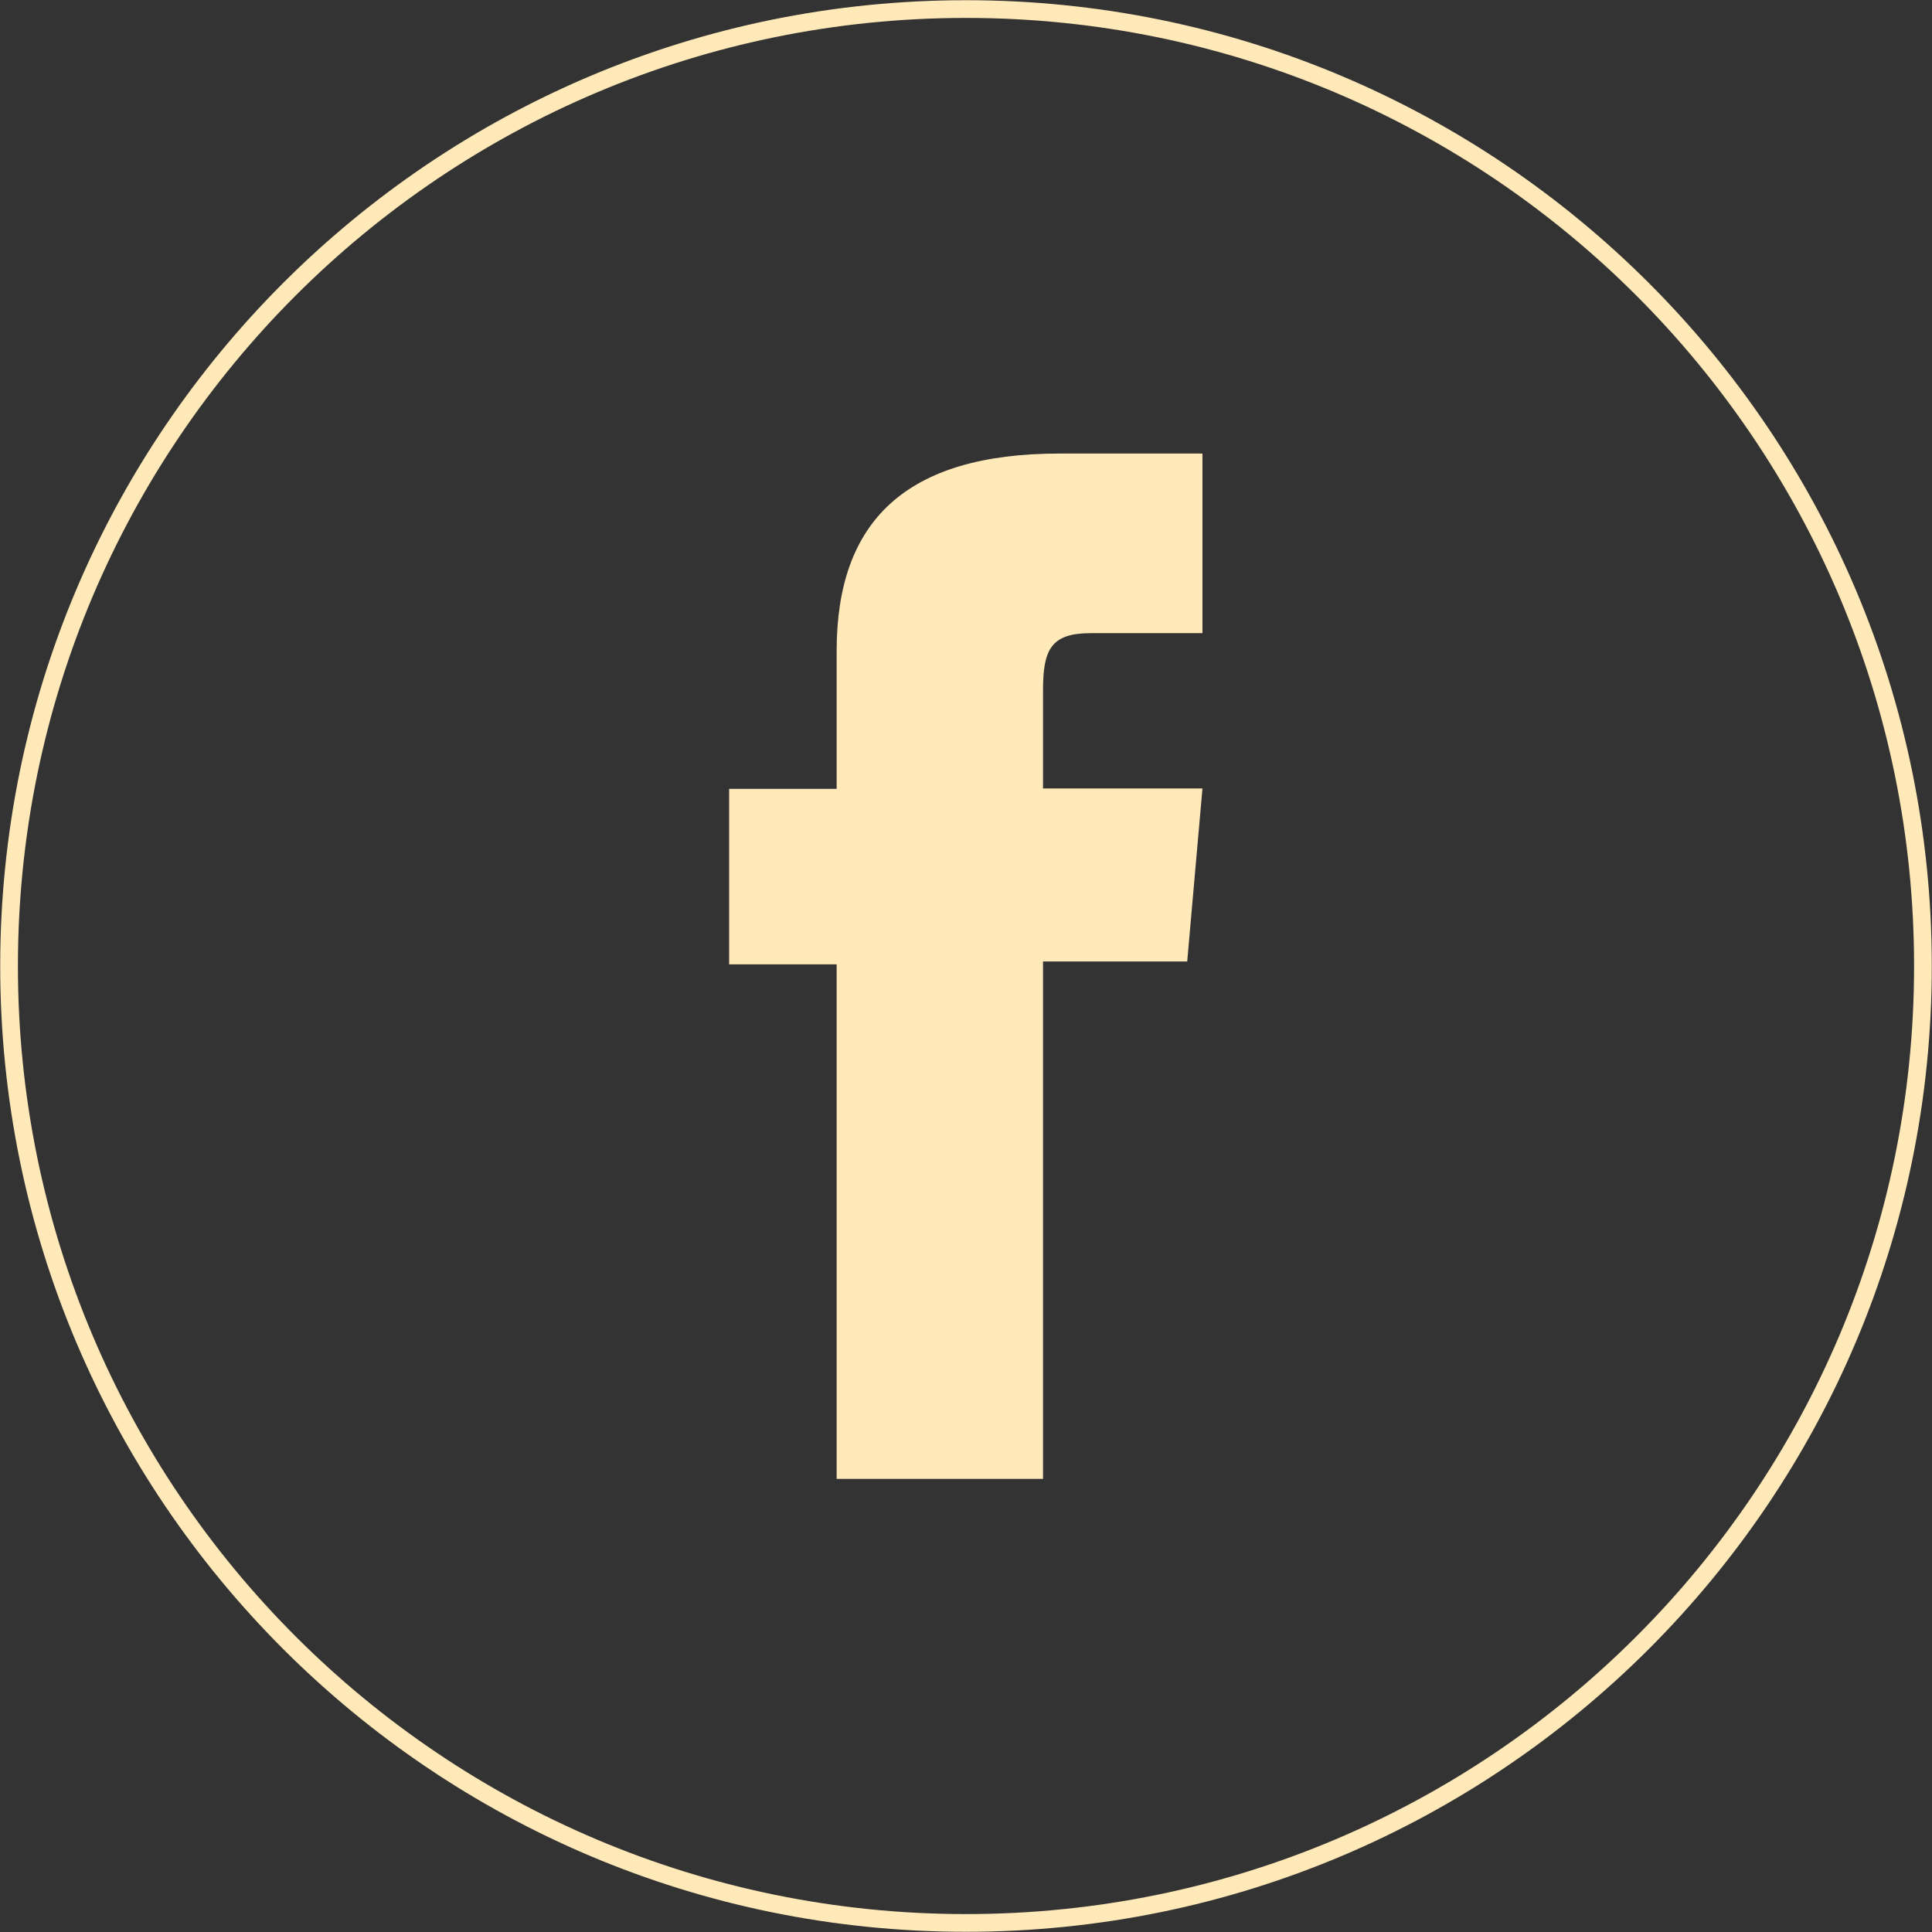 <?xml version="1.0" encoding="UTF-8"?><svg xmlns="http://www.w3.org/2000/svg" viewBox="0 0 46.9 46.9"><rect x="0" y="0" width="46.9" height="46.9" fill="#333333" stroke="none"/><g id="a"/><g id="b"><g id="c"><g><path d="M23.45,46.68h0C10.62,46.68,.22,36.28,.22,23.45H.22C.22,10.62,10.62,.22,23.45,.22h0c12.83,0,23.23,10.4,23.23,23.23h0c0,12.83-10.4,23.23-23.23,23.23Z" fill="none" stroke="#ffe9b8" stroke-miterlimit="10" stroke-width=".43"/><path d="M20.31,35.9h5.01v-12.56h3.5l.37-4.2h-3.87v-2.39c0-.99,.2-1.38,1.16-1.38h2.71v-4.36h-3.47c-3.73,0-5.41,1.64-5.41,4.79v3.35h-2.61v4.26h2.61v12.5Z" fill="#ffe9b8"/></g></g></g></svg>